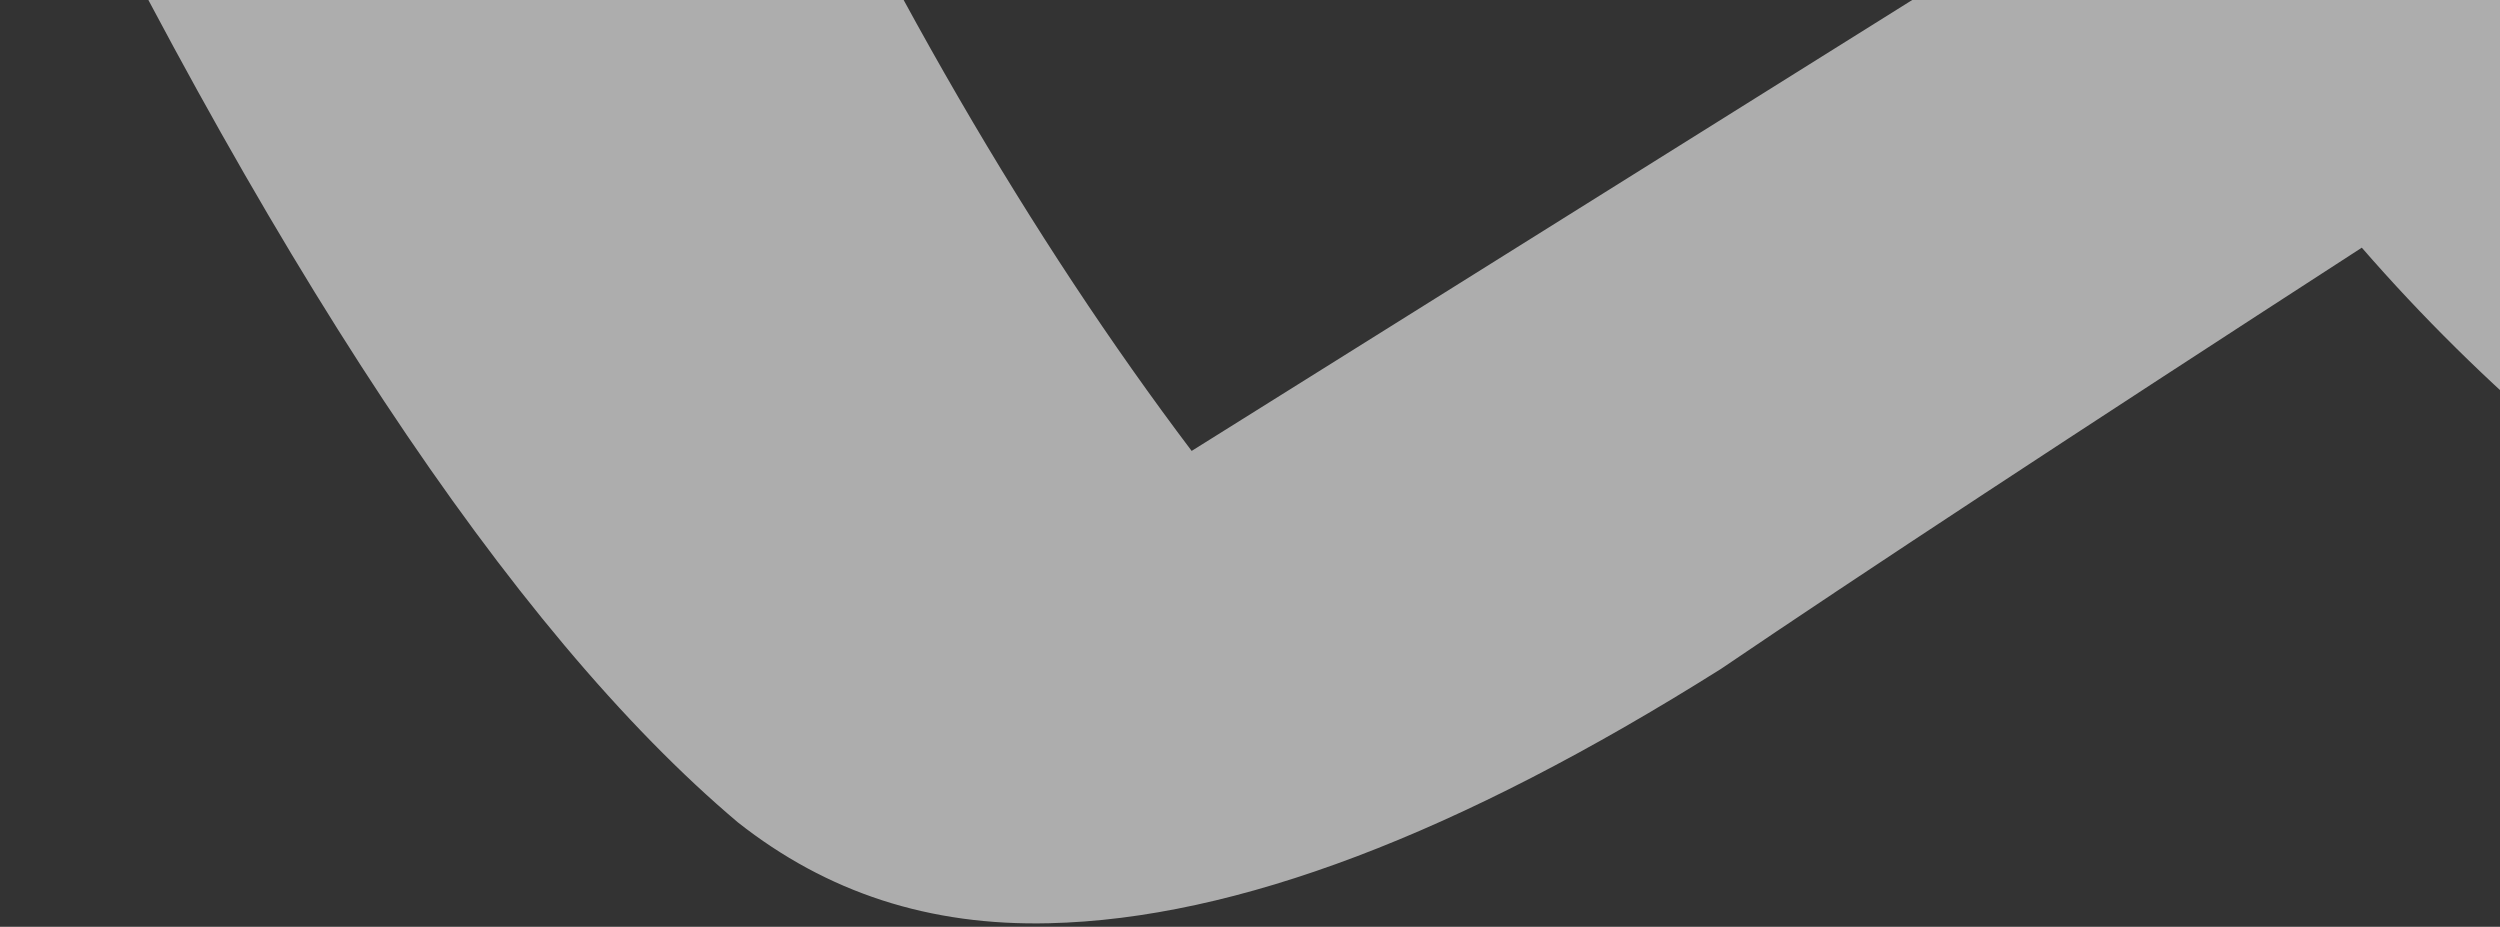 <svg width="963" height="357" viewBox="0 0 963 357" fill="none" xmlns="http://www.w3.org/2000/svg">
<rect x="0" y="0" width="963" height="357" fill="#333333" stroke="none"/>
<path opacity="0.6" d="M28.856 -148.487C52.85 -159.189 88.84 -164.821 136.828 -165.948C224.233 -168.201 273.934 -154.683 285.931 -125.393C339.06 -7.672 397.33 92.024 459.028 173.697L834.357 -61.182C868.634 -82.586 911.48 -93.851 962.895 -94.977C1038.3 -96.667 1084.58 -80.896 1103.43 -47.664C1146.27 27.25 1201.12 90.898 1266.24 144.97C1310.8 1.903 1386.21 -101.173 1492.47 -164.821C1518.18 -180.593 1555.88 -188.478 1605.58 -189.605C1645 -190.731 1680.99 -186.788 1713.55 -178.34C1746.12 -169.891 1763.25 -159.189 1766.68 -146.234C1768.4 -136.095 1763.25 -127.646 1749.54 -119.197C1682.7 -78.643 1627.86 -10.489 1583.3 84.139C1540.46 175.95 1525.03 247.483 1535.31 298.74C1538.74 312.821 1531.89 325.213 1514.75 335.915C1494.18 348.306 1463.33 355.066 1423.92 356.192C1379.36 357.319 1333.08 350.559 1288.52 335.351C1129.14 281.842 1002.31 201.859 909.766 95.404C798.367 167.501 716.103 221.573 662.974 257.622C561.858 321.27 476.166 353.939 404.186 355.629C357.912 356.755 318.494 343.8 284.217 316.764C196.812 242.977 102.551 100.473 1.435 -110.749C-3.707 -125.393 4.862 -138.348 28.856 -148.487Z" fill="white"/>
</svg>
